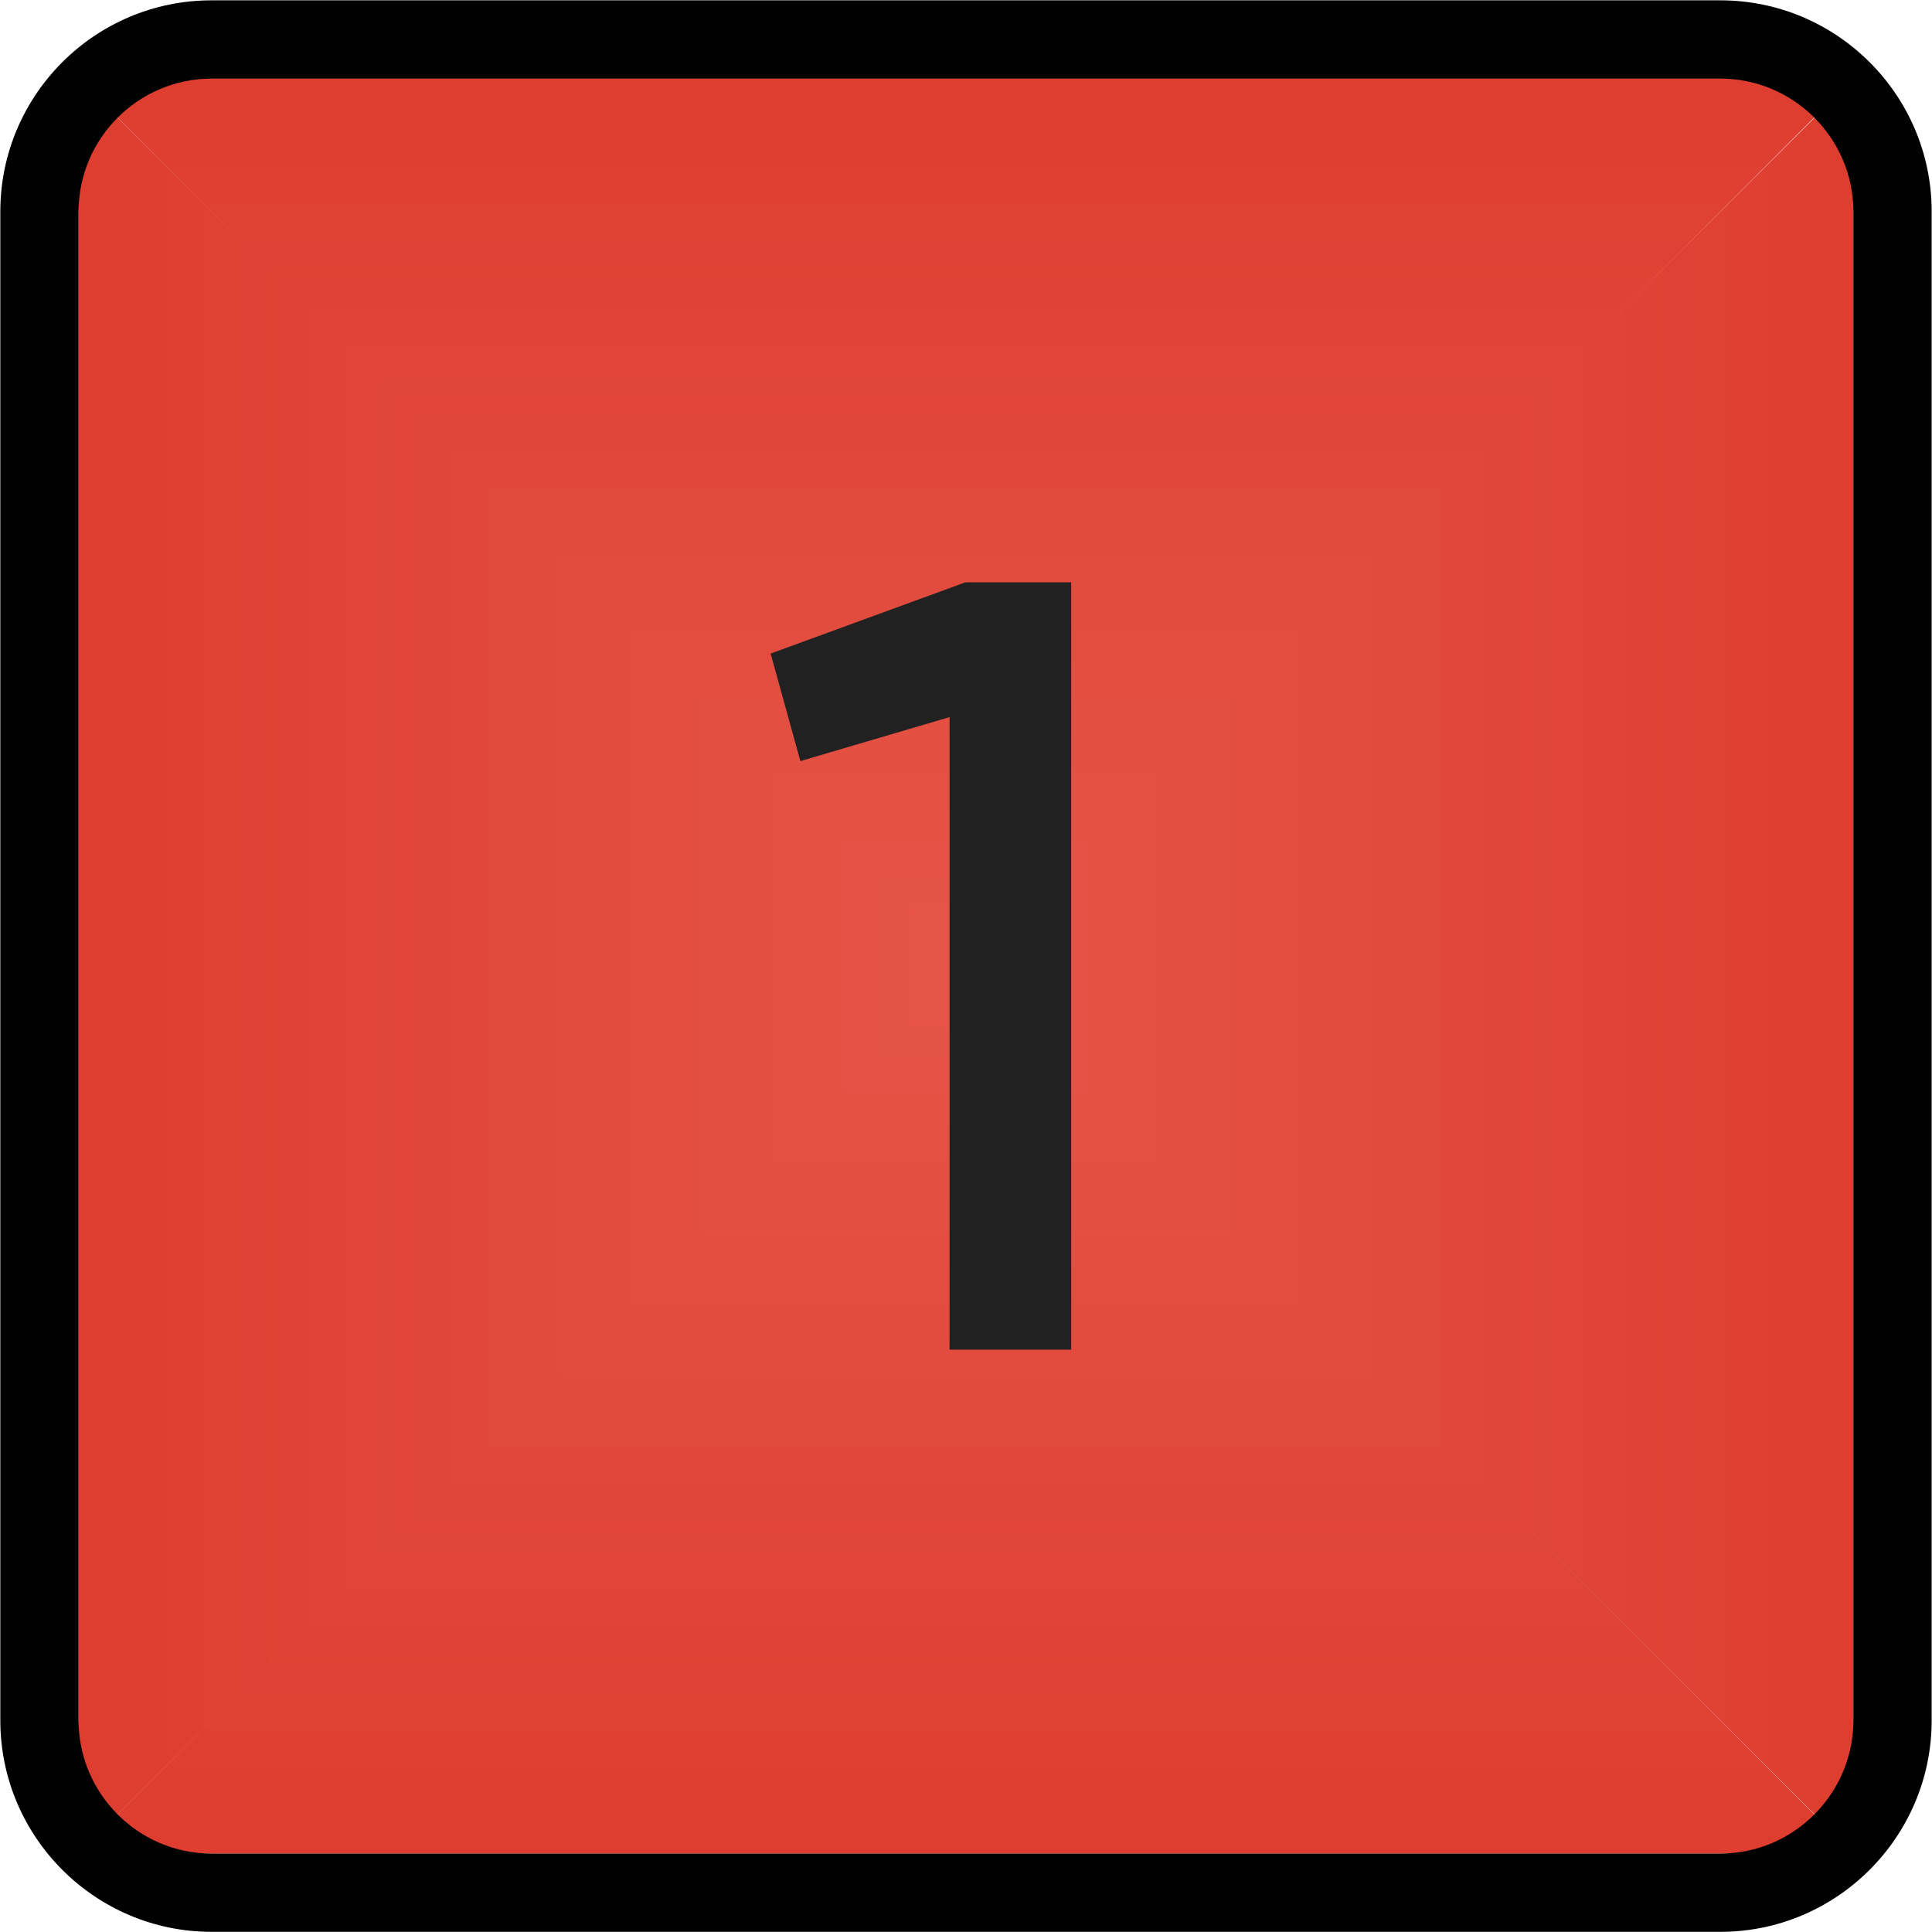 <?xml version="1.0" encoding="UTF-8" standalone="no"?>
<svg
   xmlns:dc="http://purl.org/dc/elements/1.1/"
   xmlns:cc="http://creativecommons.org/ns#"
   xmlns:rdf="http://www.w3.org/1999/02/22-rdf-syntax-ns#"
   xmlns:svg="http://www.w3.org/2000/svg"
   xmlns="http://www.w3.org/2000/svg"
   xmlns:sodipodi="http://sodipodi.sourceforge.net/DTD/sodipodi-0.dtd"
   xmlns:inkscape="http://www.inkscape.org/namespaces/inkscape"
   inkscape:version="1.0beta1 (32d4812, 2019-09-19)"
   sodipodi:docname="band1-on.ai.svg"
   viewBox="0 0 16.452 16.452"
   height="4.353mm"
   width="4.353mm"
   xml:space="preserve"
   id="svg194"
   version="1.1">
  <defs
     id="defs198">
    <linearGradient
       id="linearGradient222"
       spreadMethod="pad"
       gradientTransform="matrix(0,-5.665,-12.84,0,6.171,6.166)"
       gradientUnits="userSpaceOnUse"
       y2="0"
       x2="1"
       y1="0"
       x1="0">
      <stop
         id="stop216"
         offset="0"
         style="stop-opacity:1;stop-color:#e55648" />
      <stop
         id="stop218"
         offset="0"
         style="stop-opacity:1;stop-color:#e55648" />
      <stop
         id="stop220"
         offset="1"
         style="stop-opacity:1;stop-color:#de3d2f" />
    </linearGradient>
    <linearGradient
       id="linearGradient244"
       spreadMethod="pad"
       gradientTransform="matrix(5.665,0,0,-12.84,6.176,6.171)"
       gradientUnits="userSpaceOnUse"
       y2="0"
       x2="1"
       y1="0"
       x1="0">
      <stop
         id="stop238"
         offset="0"
         style="stop-opacity:1;stop-color:#e55648" />
      <stop
         id="stop240"
         offset="0"
         style="stop-opacity:1;stop-color:#e55648" />
      <stop
         id="stop242"
         offset="1"
         style="stop-opacity:1;stop-color:#de3d2f" />
    </linearGradient>
    <linearGradient
       id="linearGradient266"
       spreadMethod="pad"
       gradientTransform="matrix(0,5.665,12.84,0,6.171,6.176)"
       gradientUnits="userSpaceOnUse"
       y2="0"
       x2="1"
       y1="0"
       x1="0">
      <stop
         id="stop260"
         offset="0"
         style="stop-opacity:1;stop-color:#e55648" />
      <stop
         id="stop262"
         offset="0"
         style="stop-opacity:1;stop-color:#e55648" />
      <stop
         id="stop264"
         offset="1"
         style="stop-opacity:1;stop-color:#de3d2f" />
    </linearGradient>
    <linearGradient
       id="linearGradient288"
       spreadMethod="pad"
       gradientTransform="matrix(-5.665,0,0,12.84,6.166,6.171)"
       gradientUnits="userSpaceOnUse"
       y2="0"
       x2="1"
       y1="0"
       x1="0">
      <stop
         id="stop282"
         offset="0"
         style="stop-opacity:1;stop-color:#e55648" />
      <stop
         id="stop284"
         offset="0"
         style="stop-opacity:1;stop-color:#e55648" />
      <stop
         id="stop286"
         offset="1"
         style="stop-opacity:1;stop-color:#de3d2f" />
    </linearGradient>
    <clipPath
       id="clipPath298"
       clipPathUnits="userSpaceOnUse">
      <path
         inkscape:connector-curvature="0"
         id="path296"
         d="M 0,12.339 H 12.339 V 0 H 0 Z" />
    </clipPath>
  </defs>
  <sodipodi:namedview
     inkscape:current-layer="g202"
     inkscape:window-maximized="0"
     inkscape:window-y="413"
     inkscape:window-x="0"
     inkscape:cy="8.2261333"
     inkscape:cx="8.2261333"
     inkscape:zoom="33.065353"
     units="mm"
     inkscape:document-units="mm"
     showgrid="false"
     id="namedview196"
     inkscape:window-height="795"
     inkscape:window-width="1235"
     inkscape:pageshadow="2"
     inkscape:pageopacity="0"
     guidetolerance="10"
     gridtolerance="10"
     objecttolerance="10"
     borderopacity="1"
     inkscape:document-rotation="0"
     bordercolor="#666666"
     pagecolor="#ffffff" />
  <g
     transform="matrix(1.333,0,0,-1.333,0,16.452)"
     inkscape:label="band1-on"
     inkscape:groupmode="layer"
     id="g202">
    <g
       id="g204">
      <g
         id="g206">
        <g
           id="g212">
          <g
             id="g214">
            <path
               inkscape:connector-curvature="0"
               id="path224"
               style="fill:url(#linearGradient222);stroke:none"
               d="M 6.163,6.163 0.509,0.51 C 0.506,0.505 0.507,0.501 0.513,0.501 v 0 h 11.316 c 0.006,0 0.008,0.004 0.003,0.009 v 0 L 6.179,6.163 C 6.177,6.165 6.174,6.167 6.171,6.167 v 0 C 6.168,6.167 6.165,6.165 6.163,6.163" />
          </g>
        </g>
      </g>
    </g>
    <g
       transform="matrix(1.003,0,0,1,-0.033,0)"
       id="g226">
      <g
         id="g228">
        <g
           id="g234">
          <g
             id="g236">
            <path
               inkscape:connector-curvature="0"
               id="path246"
               style="fill:url(#linearGradient244);stroke:none"
               d="M 11.832,11.832 6.179,6.179 C 6.175,6.175 6.175,6.168 6.179,6.163 v 0 L 11.832,0.51 c 0.005,-0.005 0.007,-0.002 0.007,0.003 v 0 11.316 c 0,0.004 -0.001,0.006 -0.002,0.006 v 0 c -0.002,0 -0.003,-0.001 -0.005,-0.003" />
          </g>
        </g>
      </g>
    </g>
    <g
       transform="matrix(1,0,0,1.003,0,-0.033)"
       id="g248">
      <g
         id="g250">
        <g
           id="g256">
          <g
             id="g258">
            <path
               inkscape:connector-curvature="0"
               id="path268"
               style="fill:url(#linearGradient266);stroke:none"
               d="m 0.513,11.84 c -0.006,0 -0.007,-0.003 -0.004,-0.008 v 0 L 6.163,6.179 c 0.005,-0.004 0.012,-0.004 0.016,0 v 0 l 5.653,5.653 c 0.005,0.005 0.003,0.008 -0.003,0.008 v 0 z" />
          </g>
        </g>
      </g>
    </g>
    <g
       transform="matrix(1.003,0,0,1,-0.001,0)"
       id="g270">
      <g
         id="g272">
        <g
           id="g278">
          <g
             id="g280">
            <path
               inkscape:connector-curvature="0"
               id="path290"
               style="fill:url(#linearGradient288);stroke:none"
               d="M 0.502,11.829 V 0.513 c 0,-0.005 0.004,-0.008 0.007,-0.003 v 0 l 5.654,5.653 c 0.005,0.005 0.005,0.012 0,0.016 v 0 l -5.654,5.653 c -0.001,0.002 -0.002,0.003 -0.003,0.003 v 0 c -0.002,0 -0.004,-0.002 -0.004,-0.006" />
          </g>
        </g>
      </g>
    </g>
    <g
       id="g292">
      <g
         clip-path="url(#clipPath298)"
         id="g294">
        <g
           transform="translate(10.99,12.34)"
           id="g300">
          <path
             inkscape:connector-curvature="0"
             id="path302"
             style="fill:#010101;fill-opacity:1;fill-rule:nonzero;stroke:none"
             d="m 0,0 h -9.638 c -0.745,0 -1.35,-0.605 -1.35,-1.35 v -9.638 c 0,-0.744 0.605,-1.351 1.35,-1.351 H 0 c 0.744,0 1.35,0.607 1.35,1.351 V -1.35 C 1.35,-0.605 0.744,0 0,0 m 0,-0.5 c 0.468,0 0.85,-0.382 0.85,-0.85 v -9.638 c 0,-0.468 -0.382,-0.851 -0.85,-0.851 h -9.638 c -0.468,0 -0.85,0.383 -0.85,0.851 v 9.638 c 0,0.468 0.382,0.85 0.85,0.85 L 0,-0.5" />
        </g>
        <g
           transform="translate(6.167,8.622)"
           id="g304">
          <path
             inkscape:connector-curvature="0"
             id="path306"
             style="fill:#212121;fill-opacity:1;fill-rule:nonzero;stroke:none"
             d="m 0,0 h 0.676 v -4.902 h -0.777 v 4.041 l -0.953,-0.281 -0.19,0.687 z" />
        </g>
      </g>
    </g>
  </g>
</svg>
